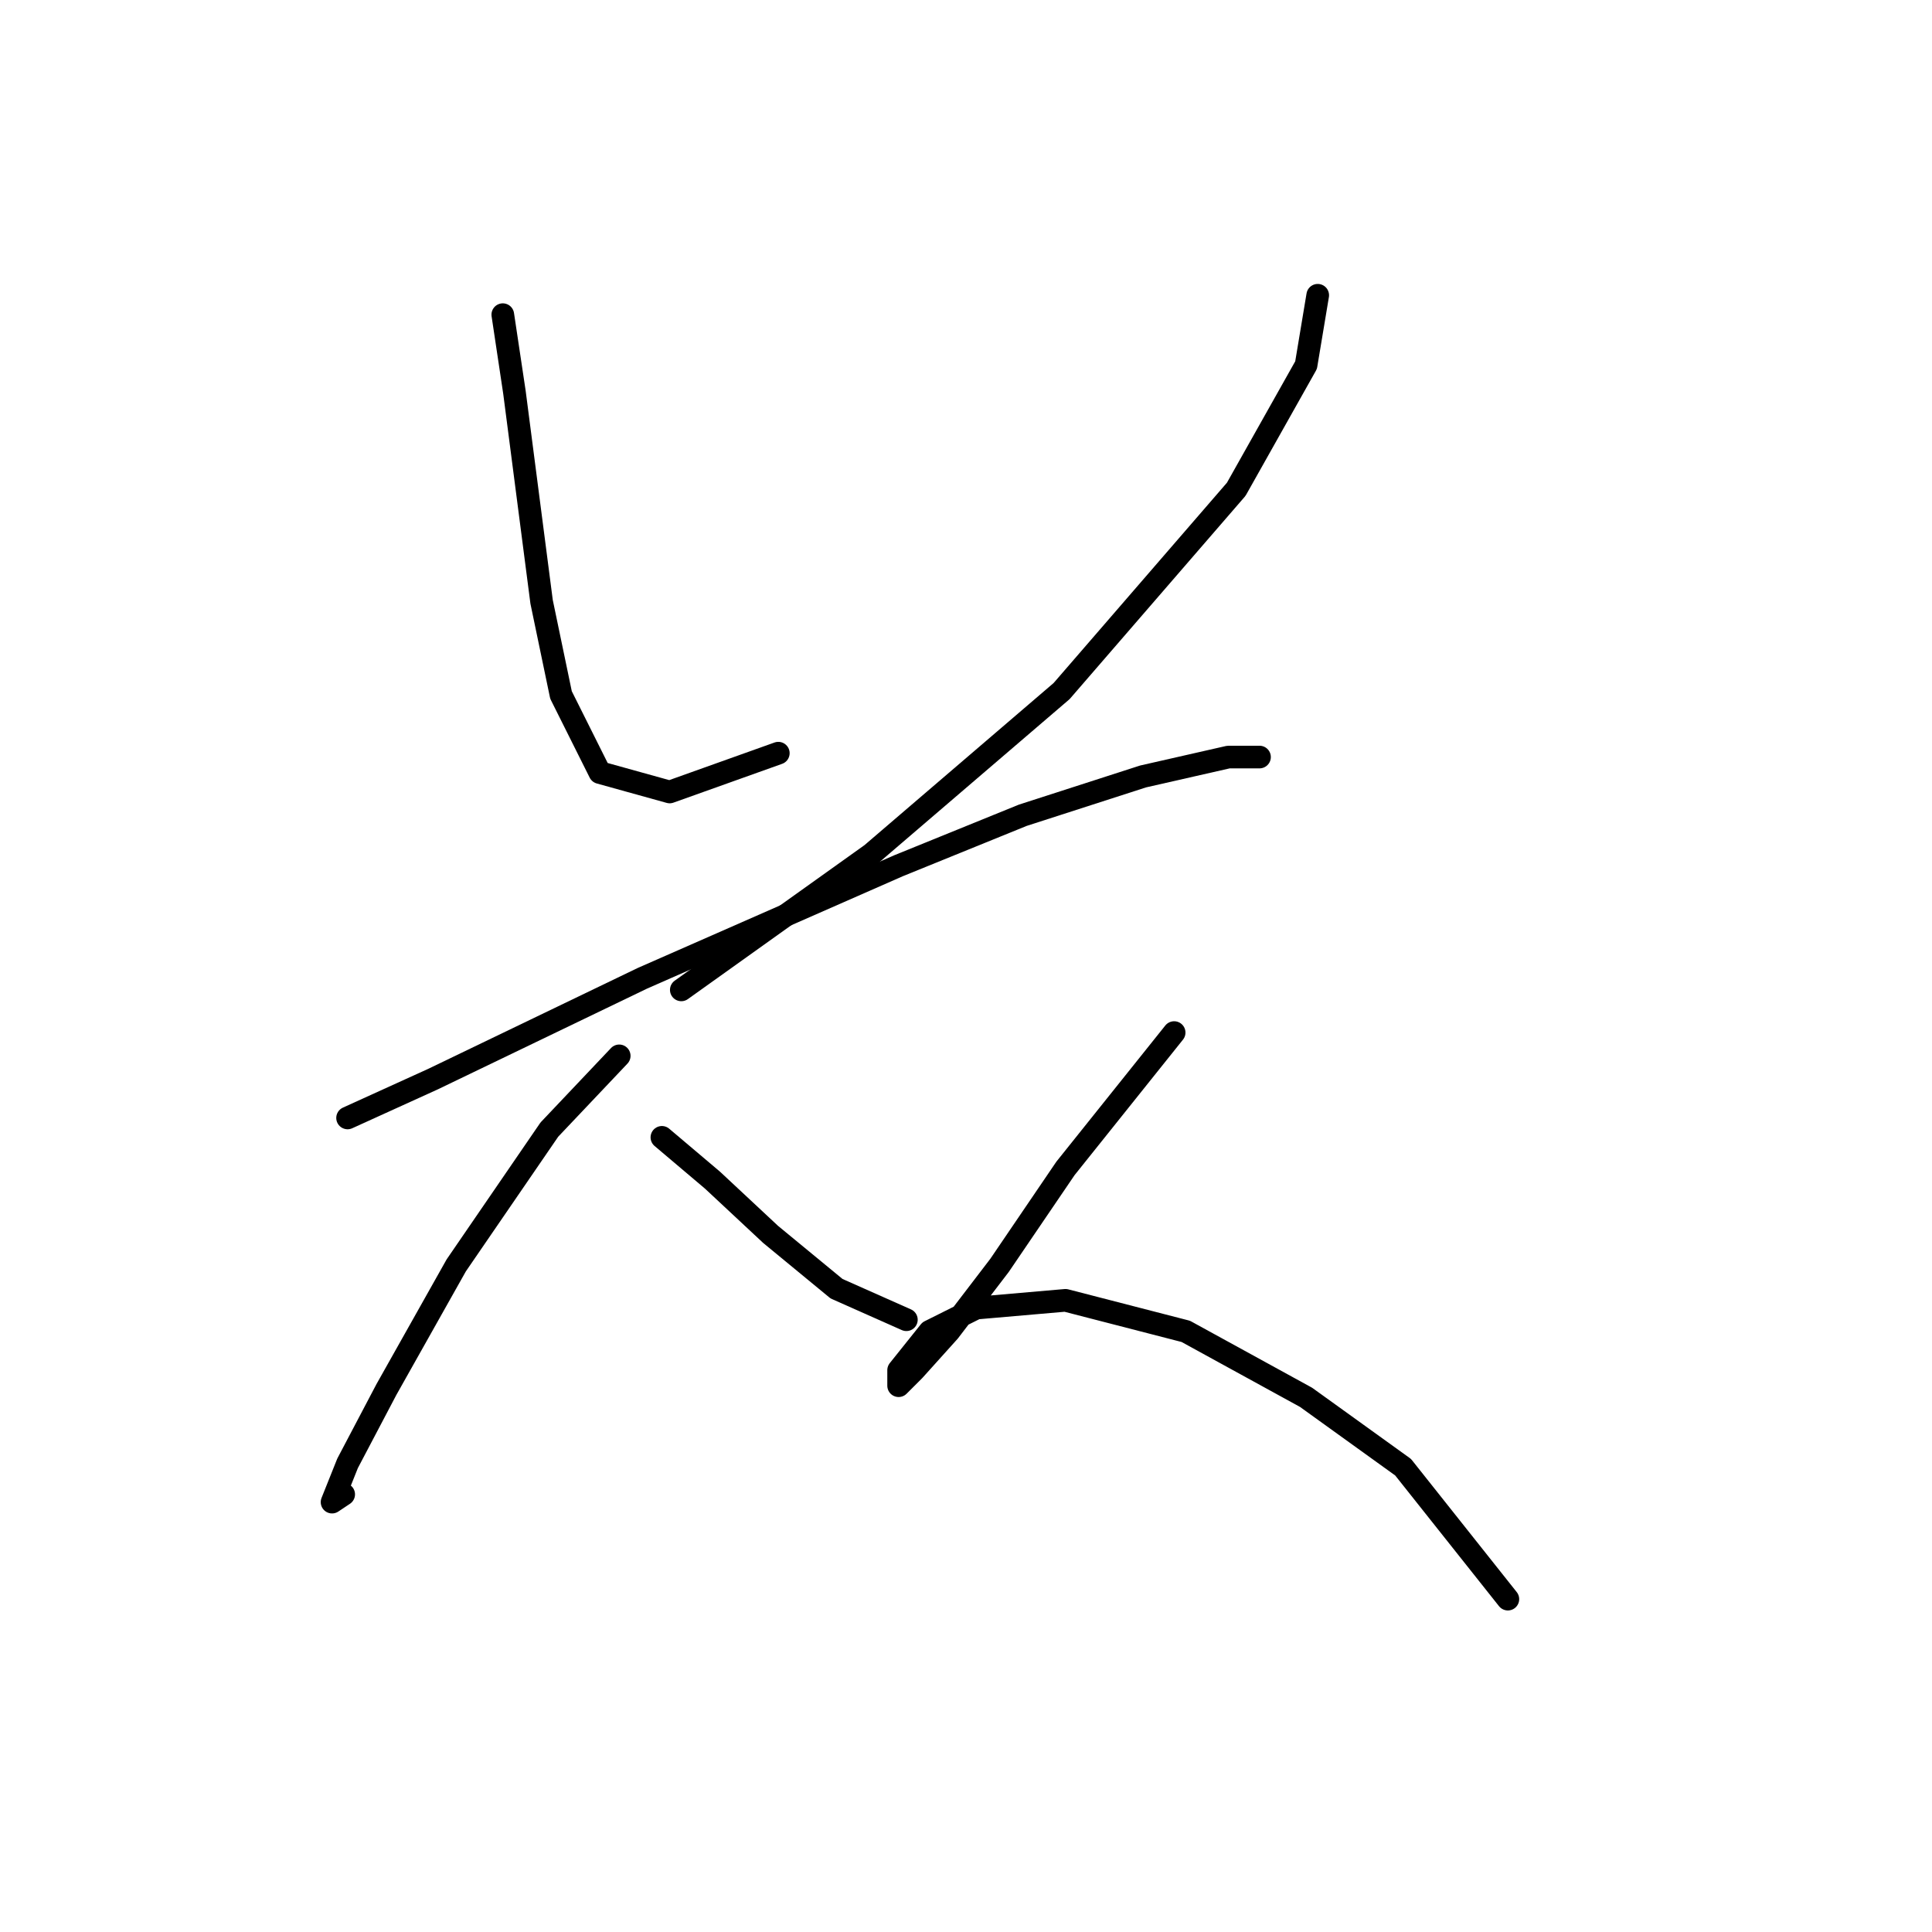 <?xml version="1.0" standalone="no"?>
    <svg width="256" height="256" xmlns="http://www.w3.org/2000/svg" version="1.1">
    <polyline stroke="black" stroke-width="3" stroke-linecap="round" fill="transparent" stroke-linejoin="round" points="66.623 41.694 68.166 51.978 71.765 79.745 74.336 92.086 79.478 102.37 88.734 104.941 103.131 99.799 103.131 99.799 " />
        <polyline stroke="black" stroke-width="3" stroke-linecap="round" fill="transparent" stroke-linejoin="round" points="174.605 39.123 173.062 48.379 163.807 64.833 140.668 91.572 115.472 113.168 90.276 131.165 90.276 131.165 " />
        <polyline stroke="black" stroke-width="3" stroke-linecap="round" fill="transparent" stroke-linejoin="round" points="46.056 148.133 57.368 142.991 85.134 129.622 119.072 114.71 135.526 108.026 151.466 102.884 162.778 100.313 166.892 100.313 166.892 100.313 " />
        <polyline stroke="black" stroke-width="3" stroke-linecap="round" fill="transparent" stroke-linejoin="round" points="82.049 139.906 72.794 149.676 60.453 167.673 51.197 184.127 46.056 193.897 43.999 199.039 45.541 198.01 45.541 198.01 " />
        <polyline stroke="black" stroke-width="3" stroke-linecap="round" fill="transparent" stroke-linejoin="round" points="87.705 150.704 94.39 156.36 102.103 163.559 110.844 170.758 120.1 174.871 120.1 174.871 " />
        <polyline stroke="black" stroke-width="3" stroke-linecap="round" fill="transparent" stroke-linejoin="round" points="155.58 136.821 141.182 154.818 132.441 167.673 125.756 176.414 121.128 181.556 119.072 183.613 119.072 181.556 123.185 176.414 129.355 173.329 141.182 172.3 157.122 176.414 173.062 185.155 185.917 194.411 199.8 211.894 199.8 211.894 " />
        </svg>